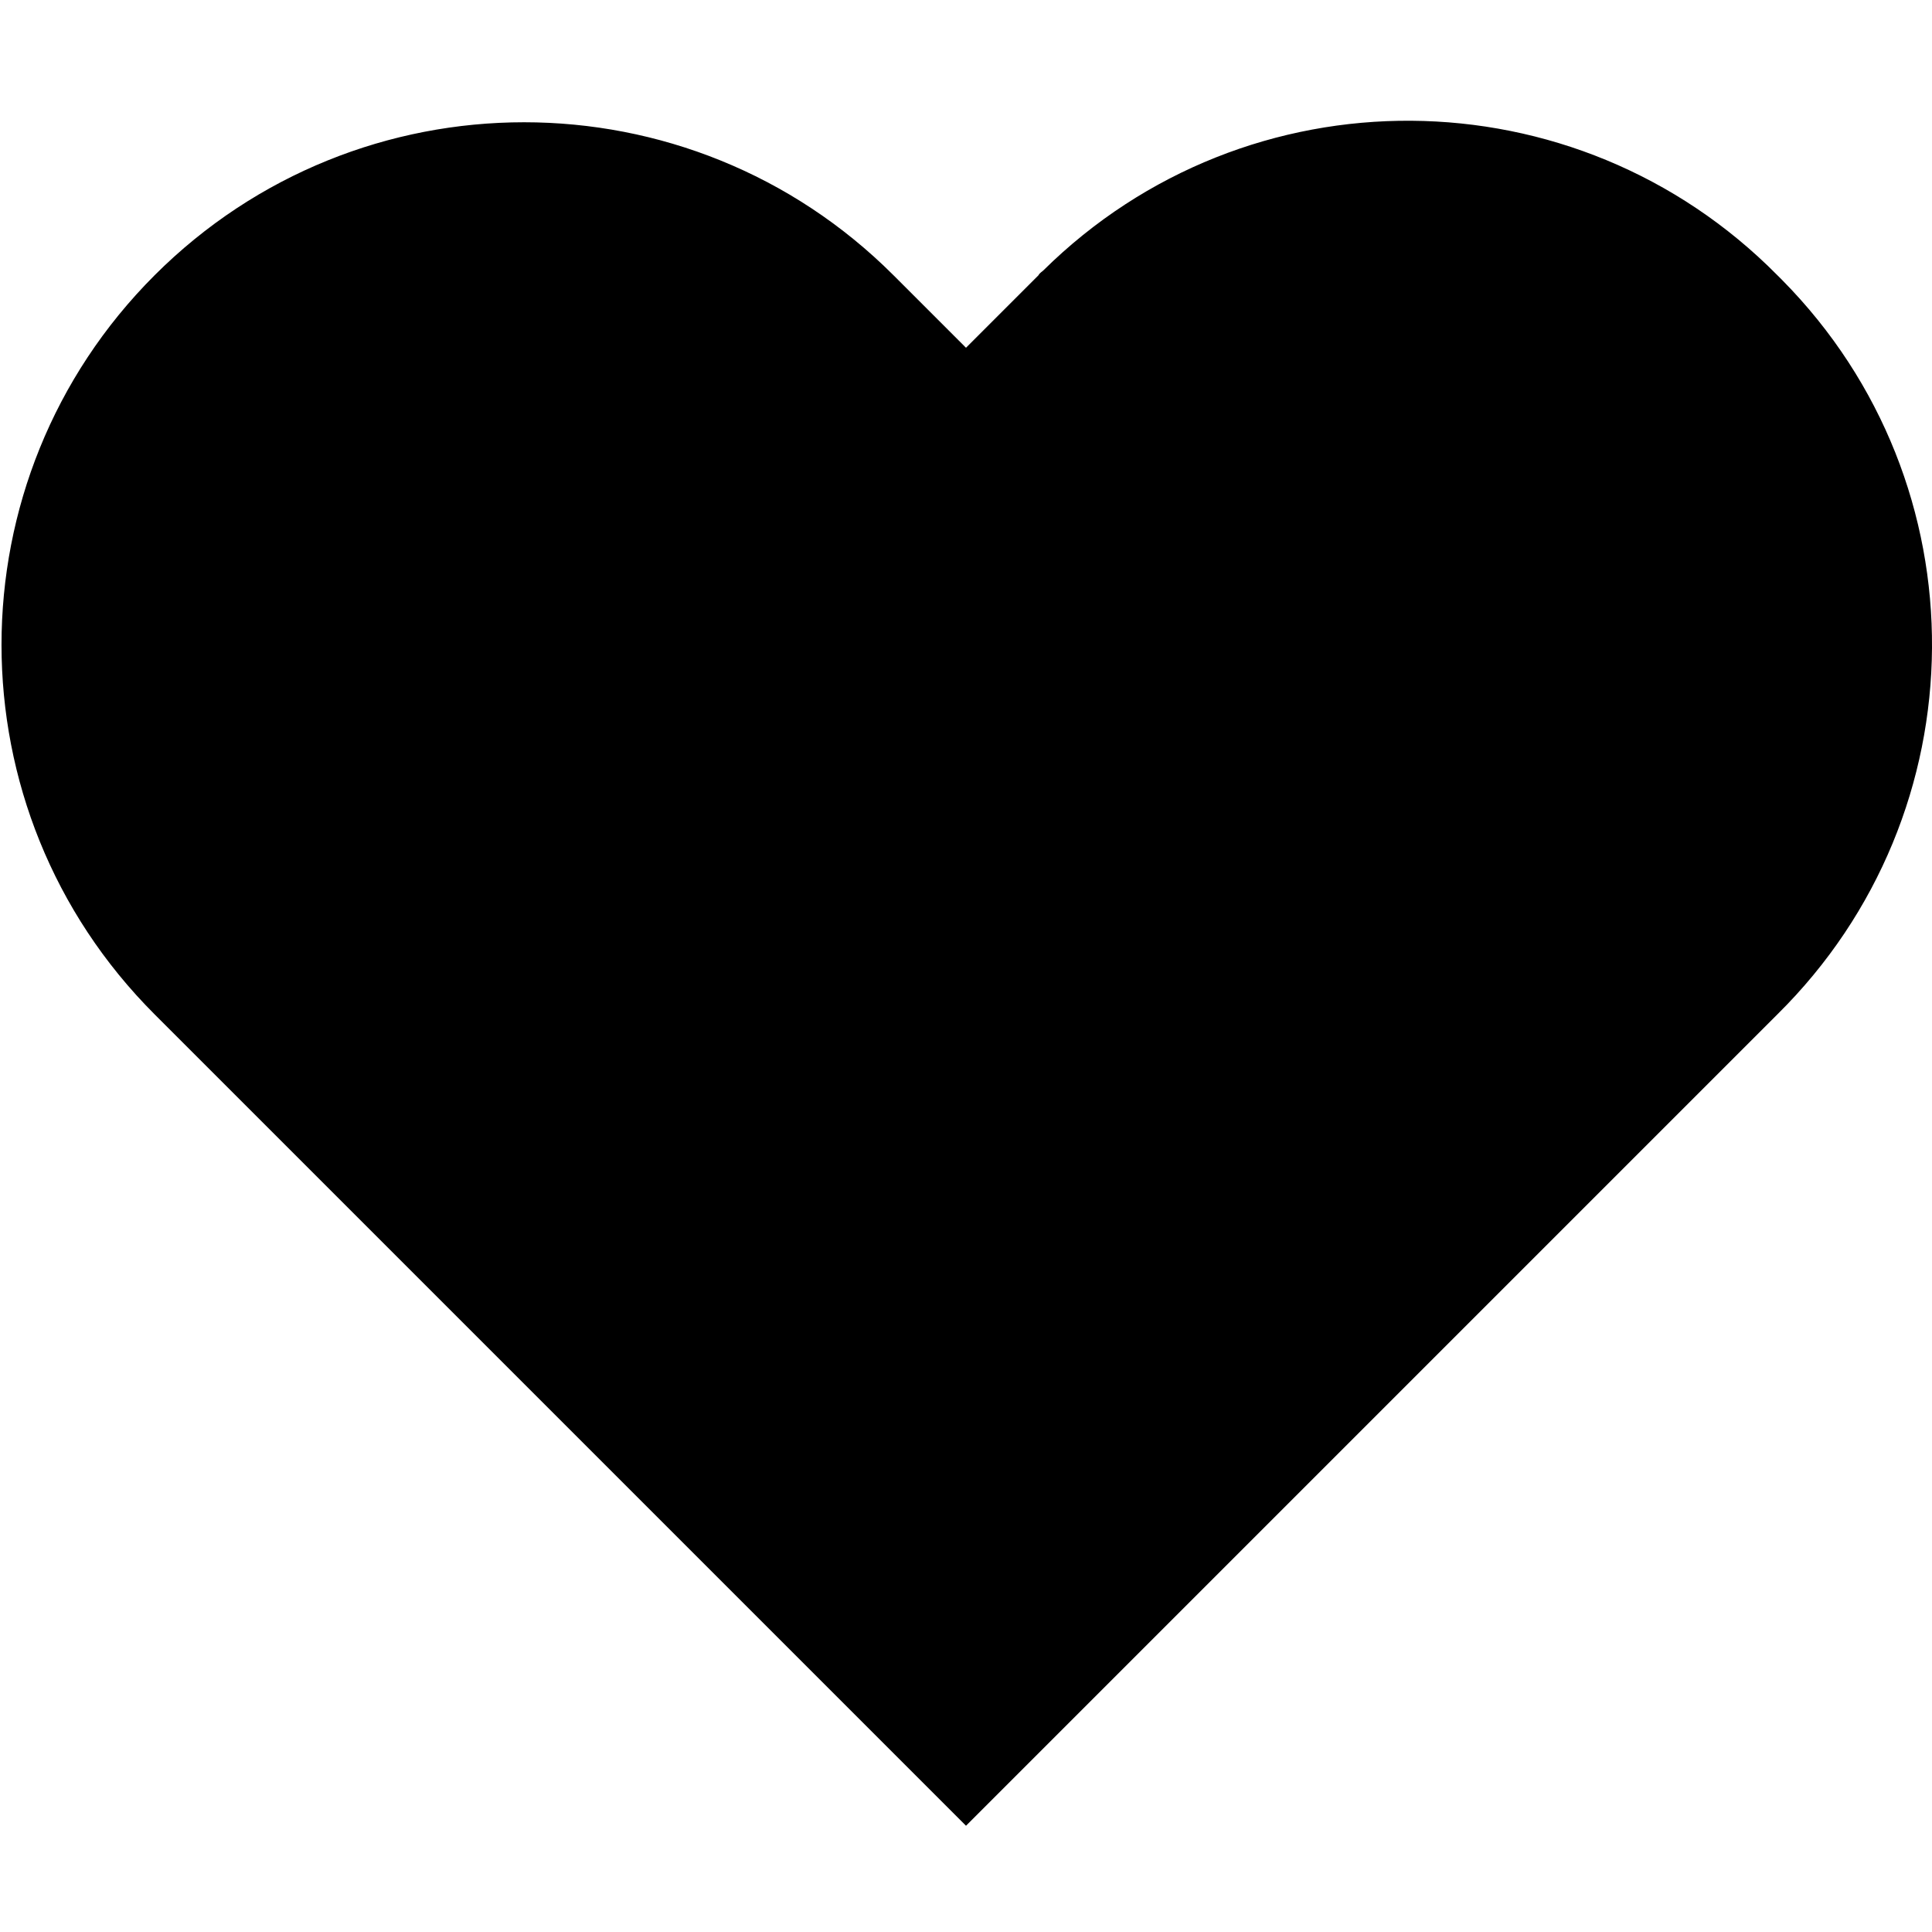 <?xml version="1.0" encoding="utf-8"?>
<!-- Generator: Adobe Illustrator 25.2.2, SVG Export Plug-In . SVG Version: 6.00 Build 0)  -->
<svg version="1.1" id="Calque_1" xmlns="http://www.w3.org/2000/svg" xmlns:xlink="http://www.w3.org/1999/xlink" x="0px" y="0px"
	 viewBox="0 0 16 16" style="enable-background:new 0 0 16 16;" xml:space="preserve">
<style type="text/css">
	.st0{fill:#F03434;}
	.st1{fill:none;}
	.st2{fill-rule:evenodd;clip-rule:evenodd;}
</style>
<path id="Tracé_110" class="st0" d="M-274.45-402.91l-5.69,5.85l-2.46,7.08l7.08-2.31l5.69-5.69L-274.45-402.91z M-267.21-403.38
	l-2-2c-0.69-0.76-1.87-0.83-2.63-0.13c-0.05,0.04-0.09,0.09-0.13,0.13l-1.69,1.69l4.61,4.77l1.85-1.85
	c0.38-0.36,0.61-0.86,0.62-1.38C-266.64-402.62-266.86-403.06-267.21-403.38z"/>
<rect id="Rectangle_481" x="0" y="0" class="st1" width="16" height="16"/>
<rect id="Rectangle_312" x="-12.33" y="1.03" class="st1" width="16" height="16"/>
<g id="icon-like" transform="translate(0)">
	<path id="Heart" class="st2" d="M14.72,2.28c-1.67-1.69-4.39-1.71-6.08-0.04C8.63,2.25,8.61,2.26,8.6,2.28L8,2.88l-0.6-0.6
		c-1.69-1.69-4.43-1.69-6.12,0s-1.69,4.43,0,6.12L8,15.12l6.72-6.72c1.69-1.67,1.71-4.39,0.04-6.08C14.74,2.3,14.73,2.29,14.72,2.28
		"/>
	<rect id="Rectangle_1450" x="0" class="st1" width="16" height="16"/>
</g>
</svg>

